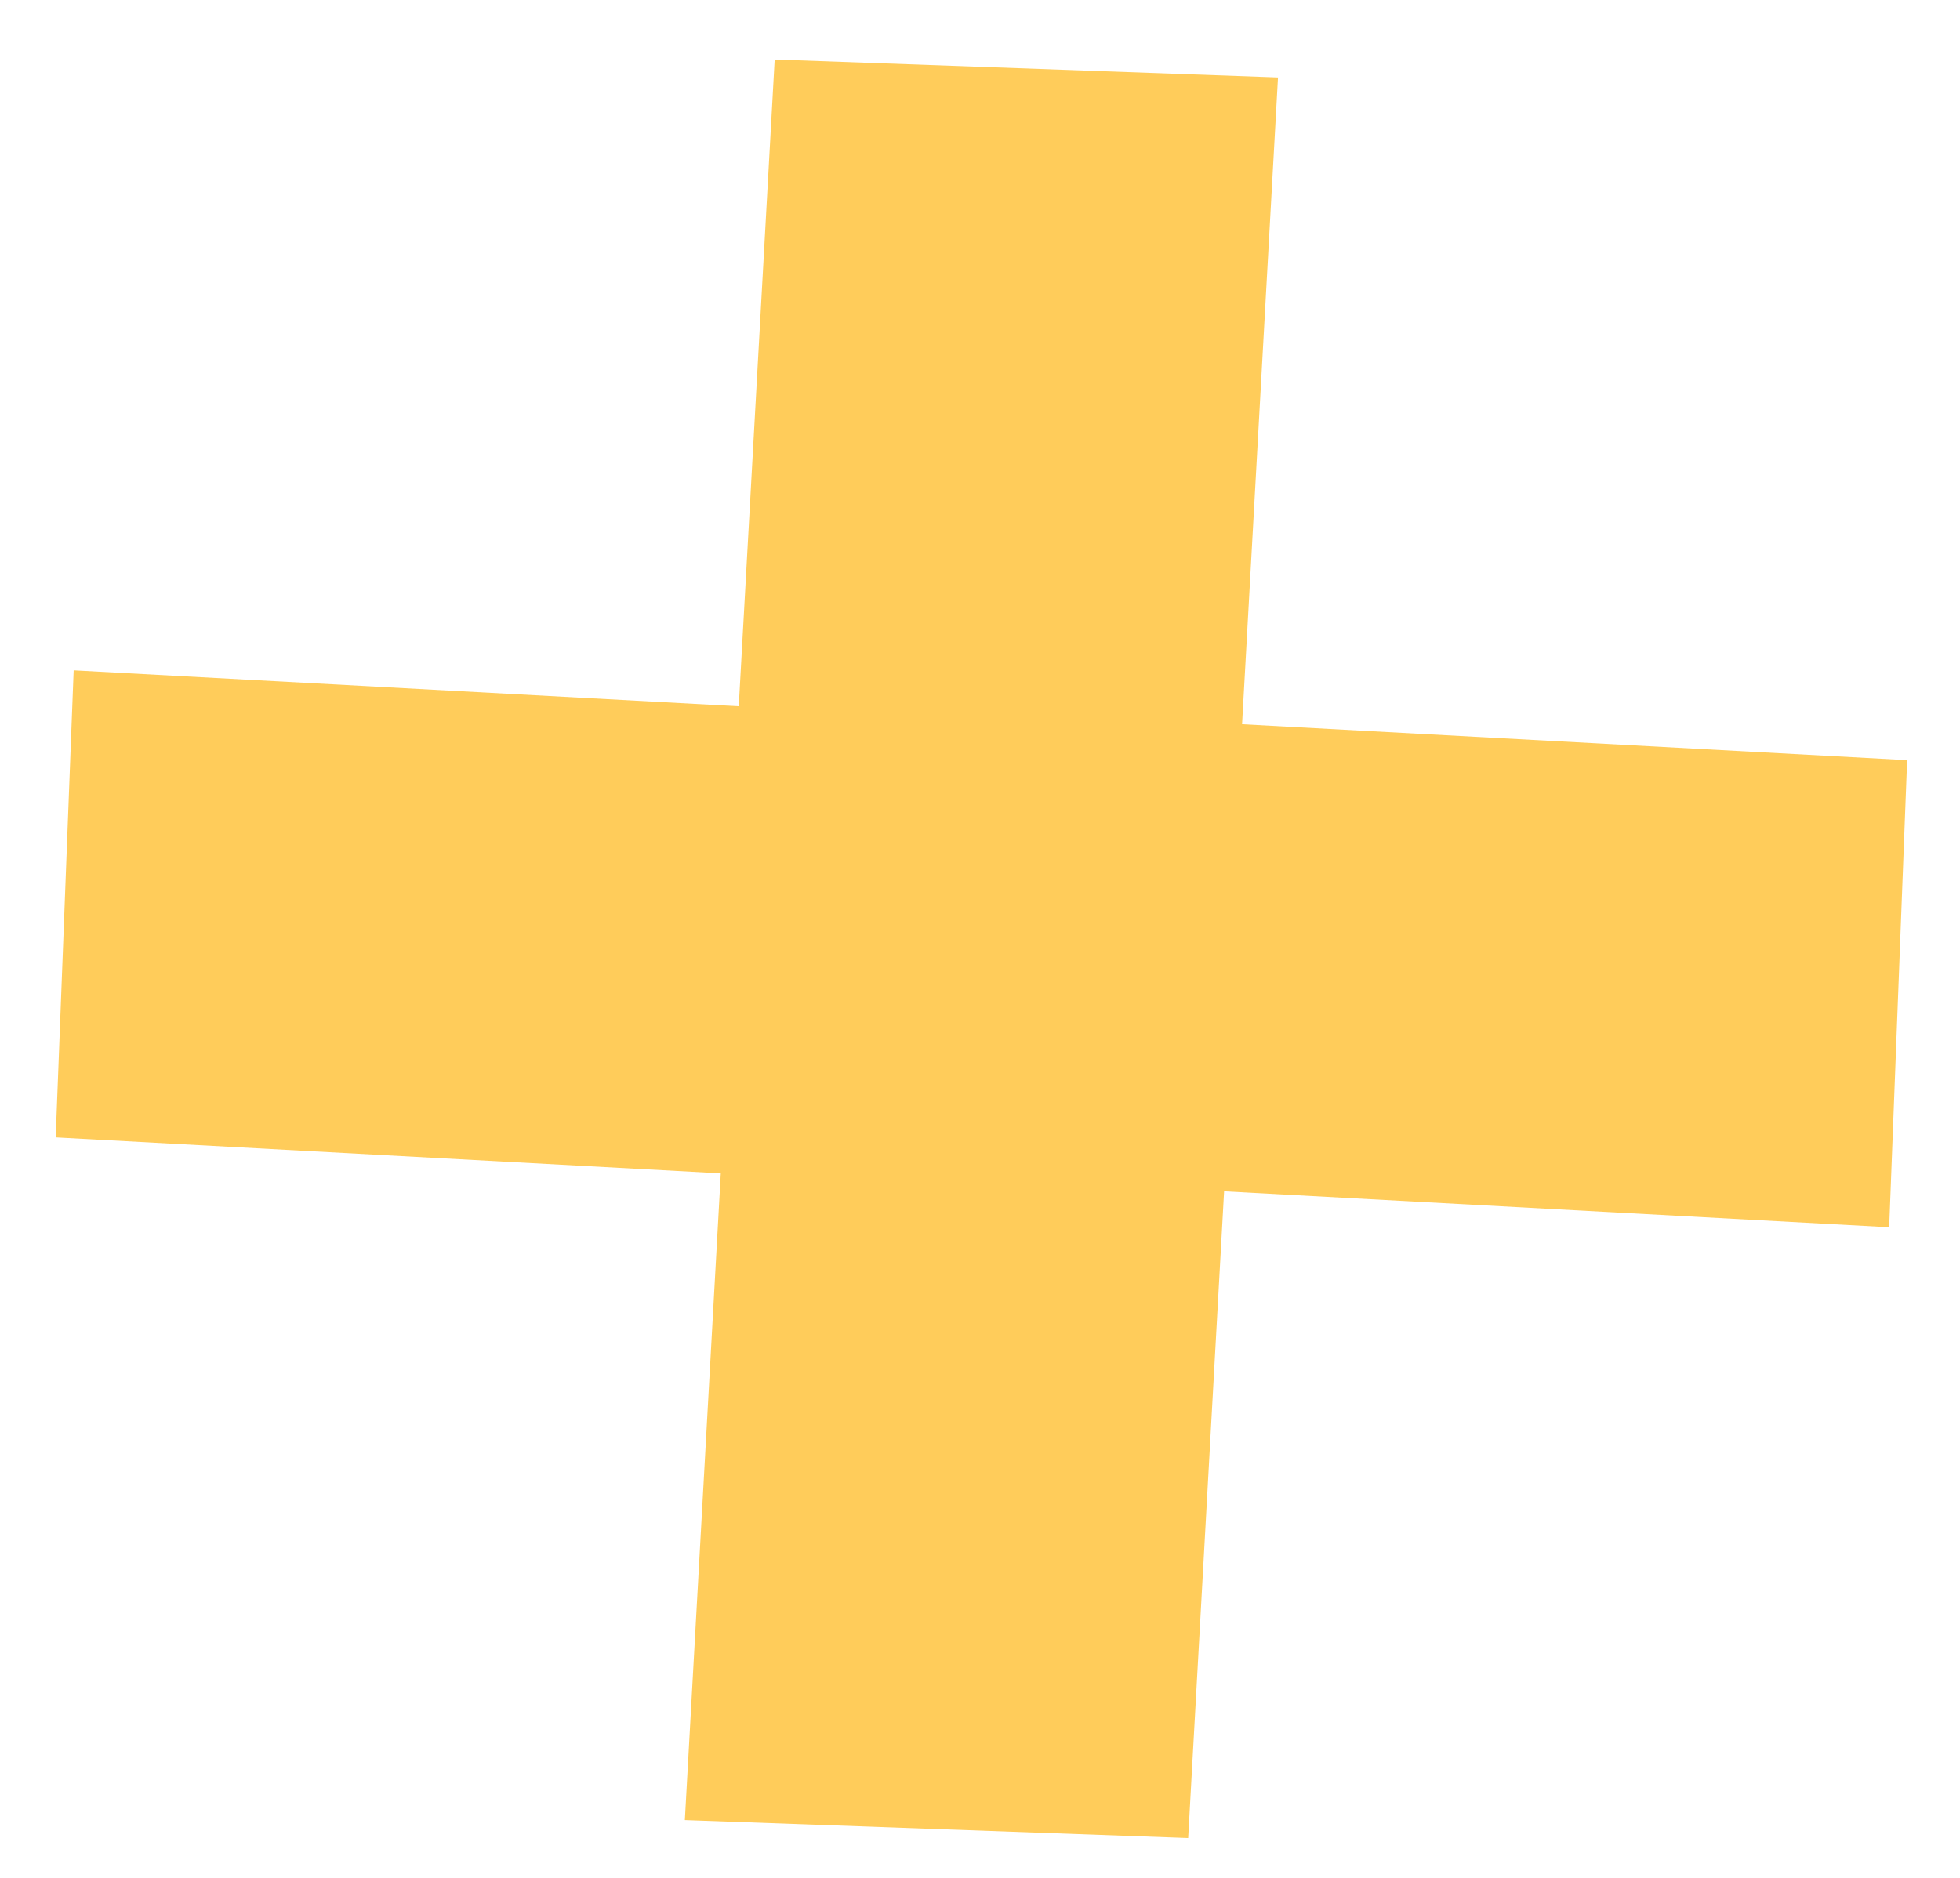 <svg width="24" height="23" viewBox="0 0 24 23" fill="none" xmlns="http://www.w3.org/2000/svg">
<g id="Group5">
<path id="Vector" d="M0.682 13.931L8.826 14.371L8.386 22.292L14.549 22.512L14.989 14.591L23.133 15.031L23.353 9.31L15.209 8.87L15.649 0.949L9.486 0.729L9.046 8.65L0.902 8.21L0.682 13.931Z" fill="#FFCC5A"/>
</g>
</svg>
